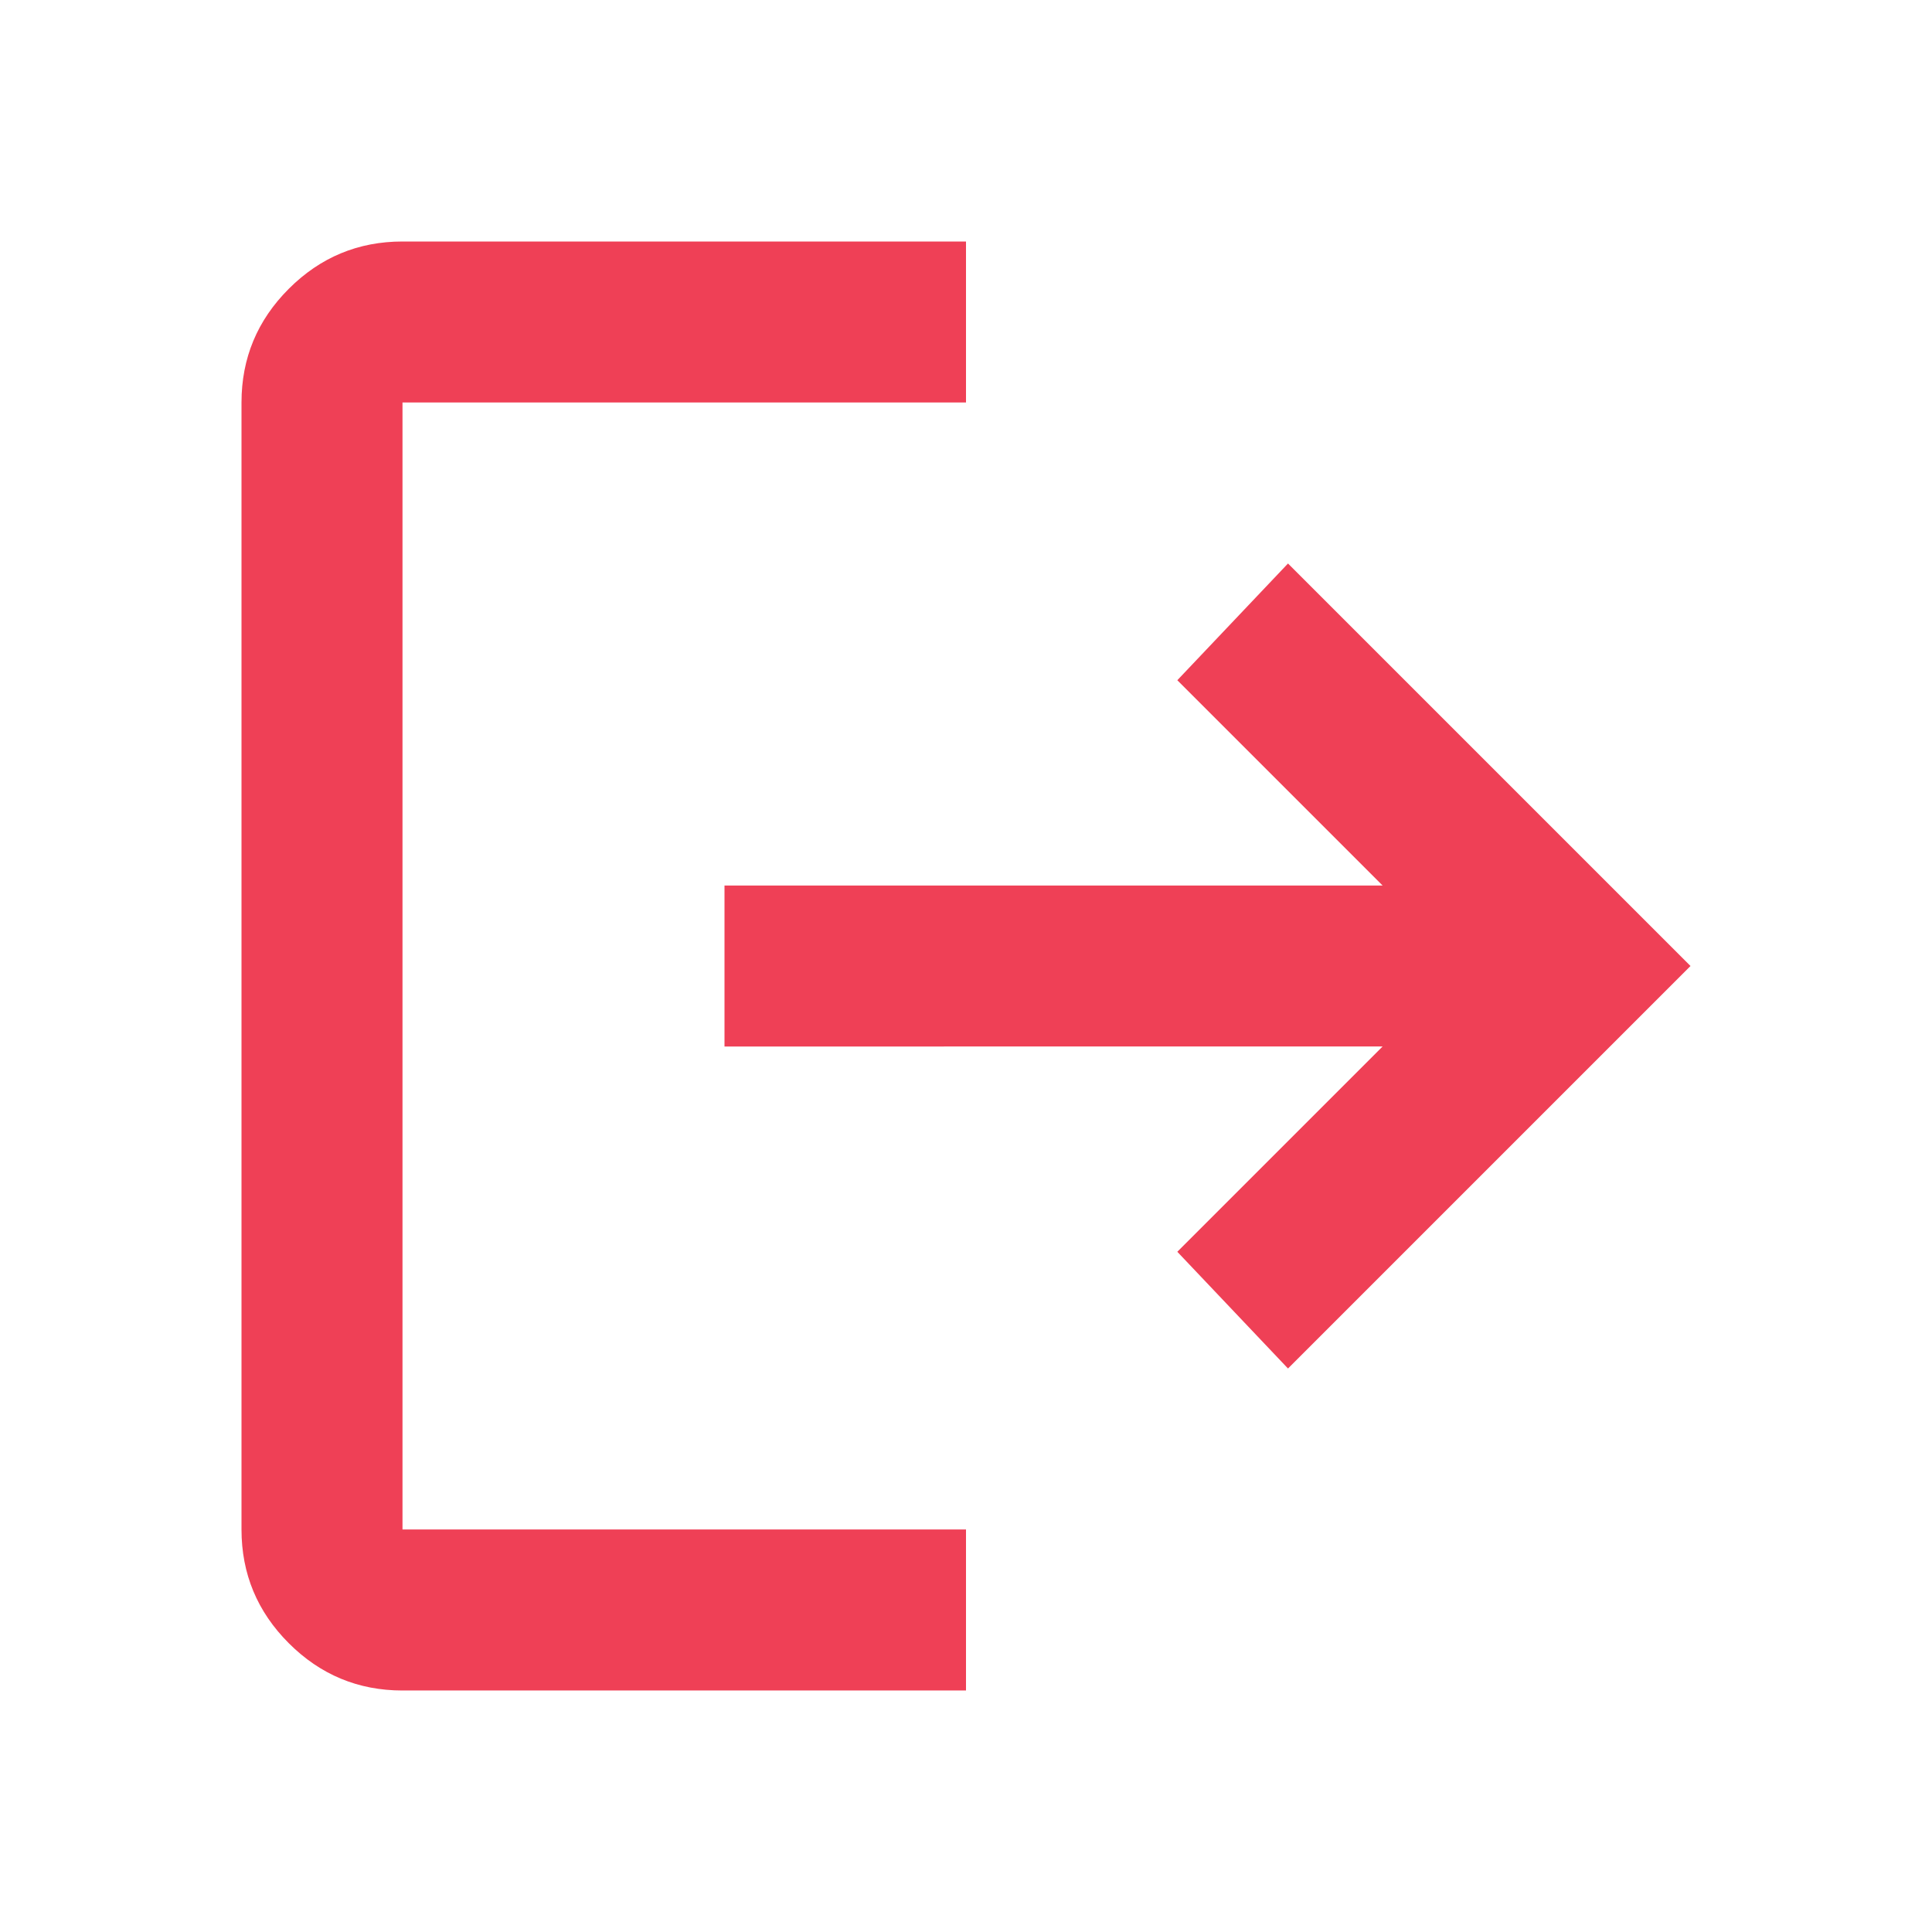 <svg xmlns="http://www.w3.org/2000/svg" height="24px" viewBox="0 -960 960 960" width="24px" fill="#EF4056"><path d="M200-120q-33 0-56.5-23.5T120-200v-560q0-33 23.5-56.5T200-840h280v80H200v560h280v80H200Zm440-160-55-58 102-102H360v-80h327L585-622l55-58 200 200-200 200Z"/></svg>